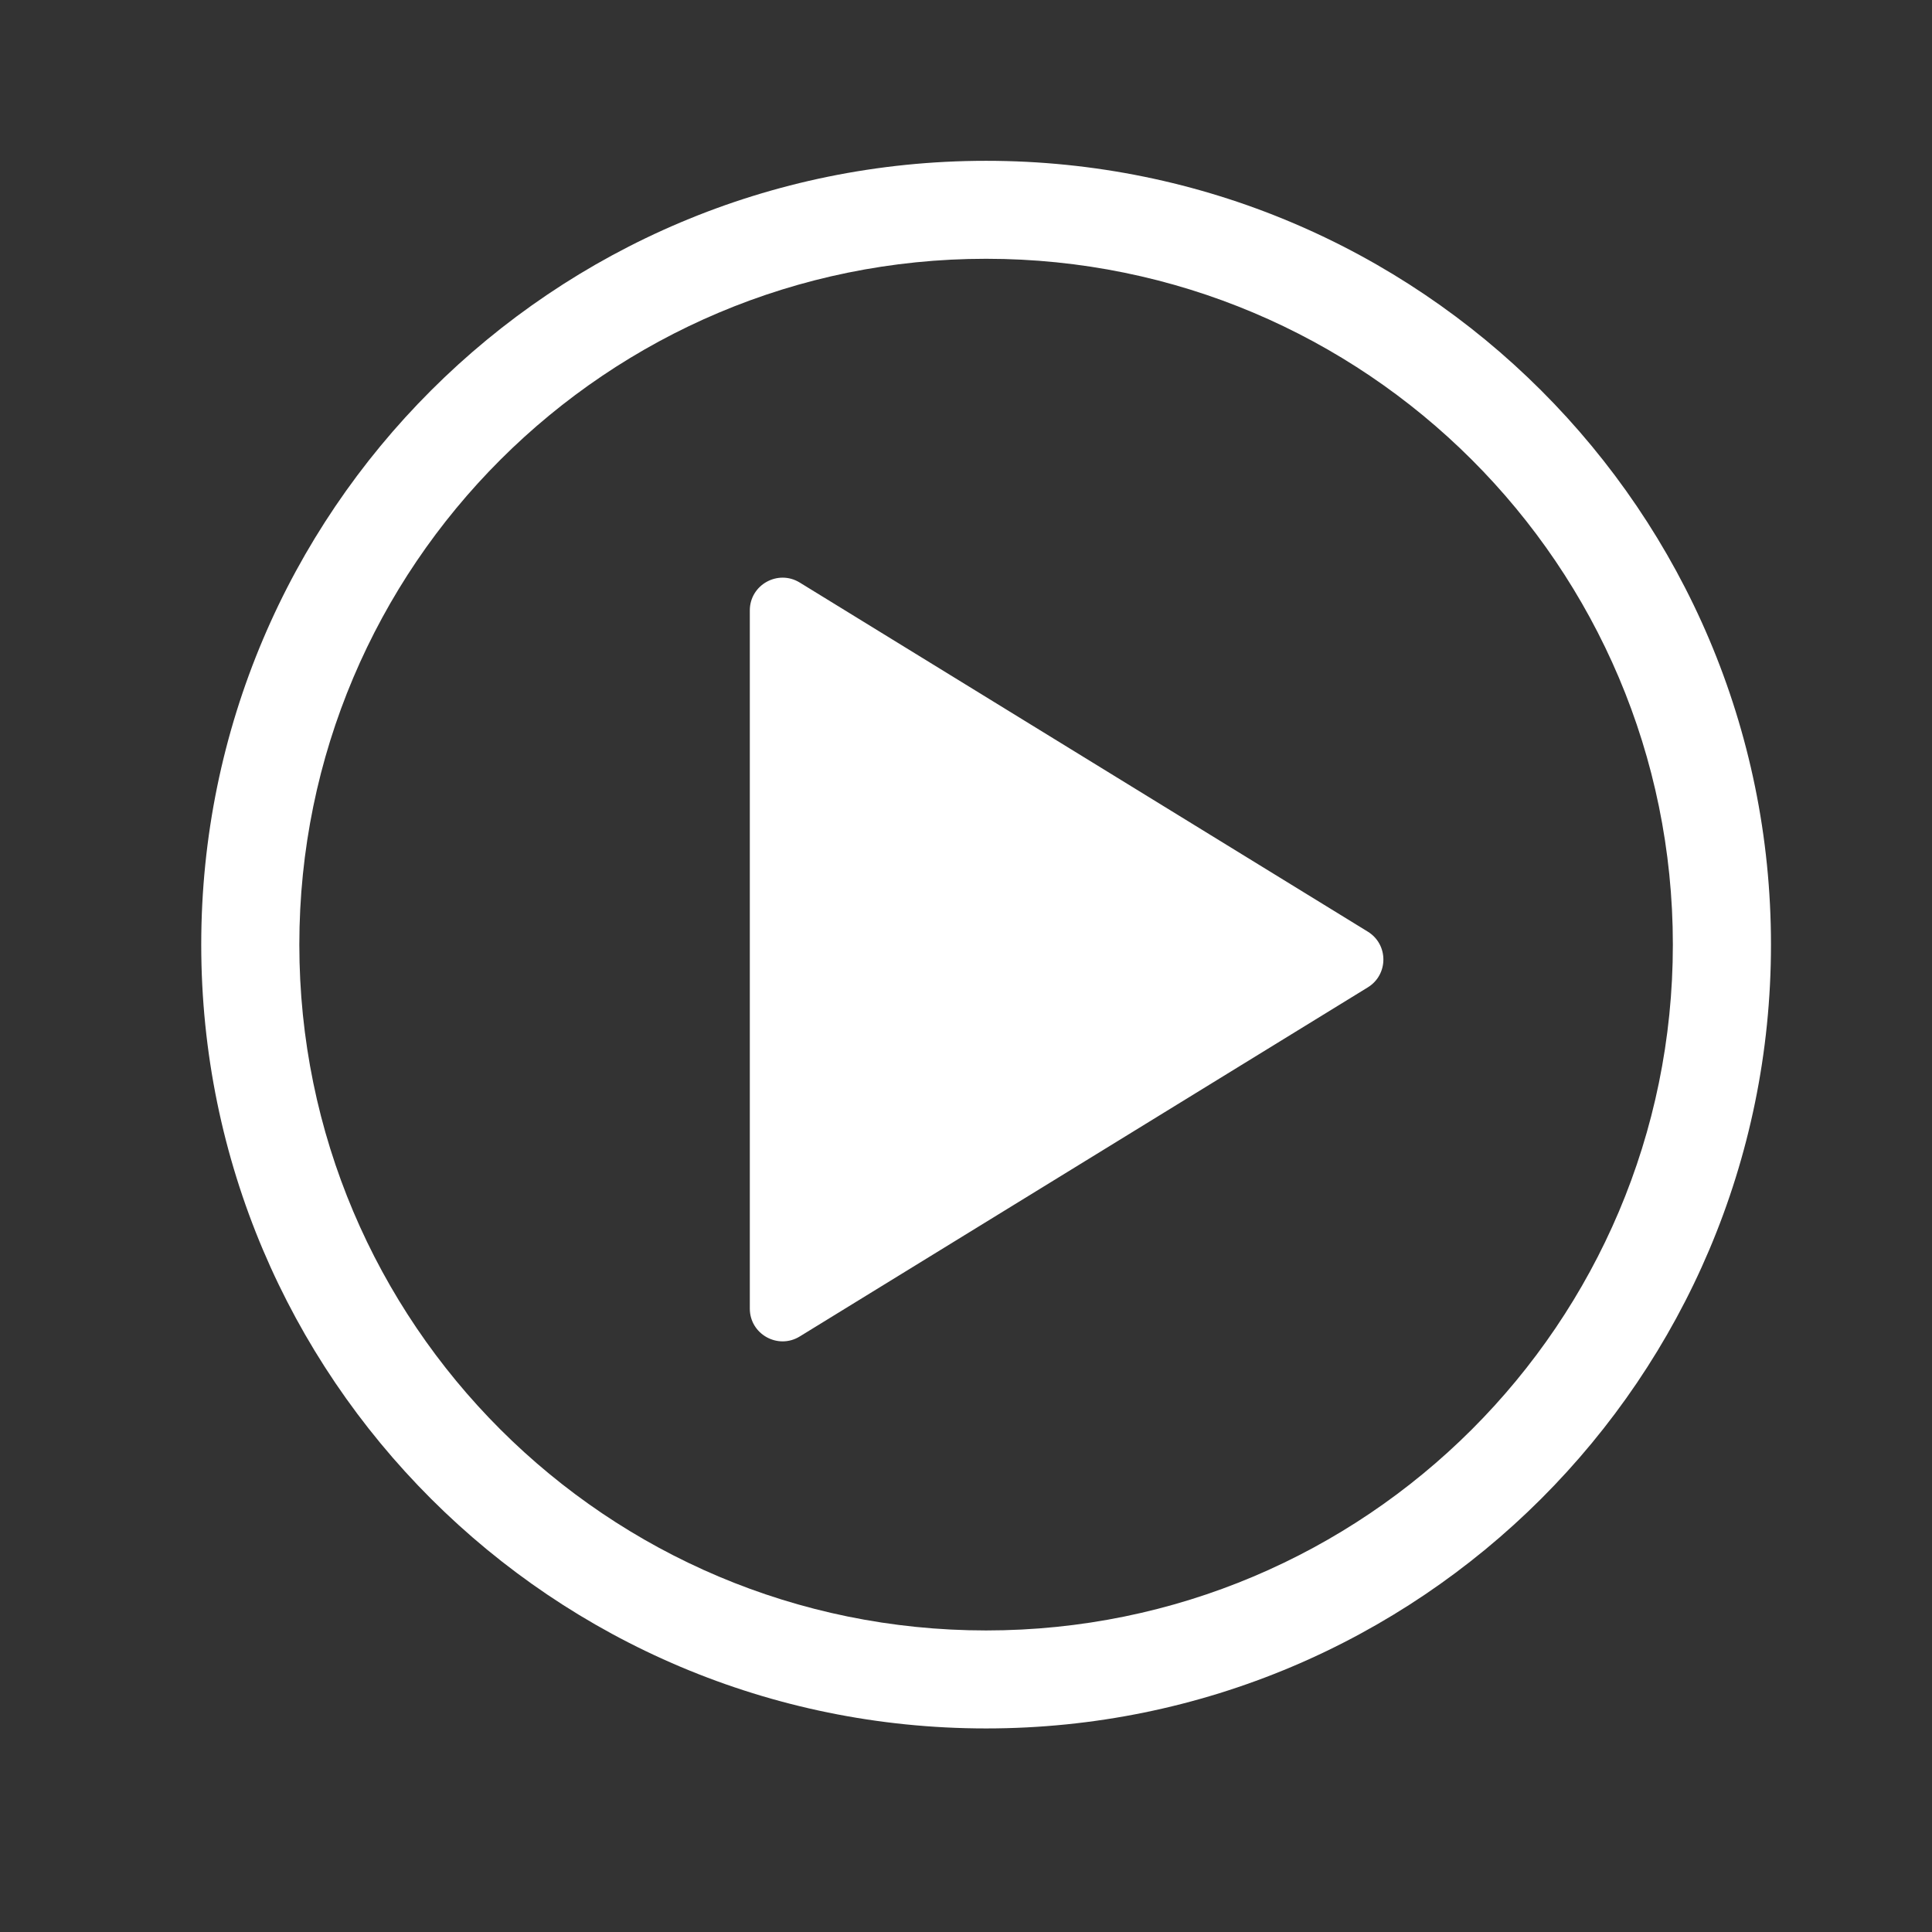 <svg width="107" height="107" viewBox="0 0 107 107" fill="none" xmlns="http://www.w3.org/2000/svg">
    <rect x="0" y="0" width="107" height="107" fill="#333333" stroke="none"/>
    <path fill-rule="evenodd" clip-rule="evenodd" d="M98.082 52.316C98.082 76.291 78.62 95.726 54.613 95.726C30.606 95.726 11.145 76.291 11.145 52.316C11.145 28.341 30.606 8.906 54.613 8.906C78.62 8.906 98.082 28.341 98.082 52.316ZM41.527 33.807L41.527 72.474C41.527 73.892 43.084 74.76 44.293 74.017L75.752 54.684C76.904 53.976 76.904 52.305 75.752 51.597L44.293 32.264C43.084 31.521 41.527 32.39 41.527 33.807ZM54.613 14.332C75.62 14.332 92.648 31.338 92.648 52.316C92.648 73.293 75.62 90.299 54.613 90.299C33.607 90.299 16.578 73.293 16.578 52.316C16.578 31.338 33.607 14.332 54.613 14.332Z" fill="white"/>
</svg>

